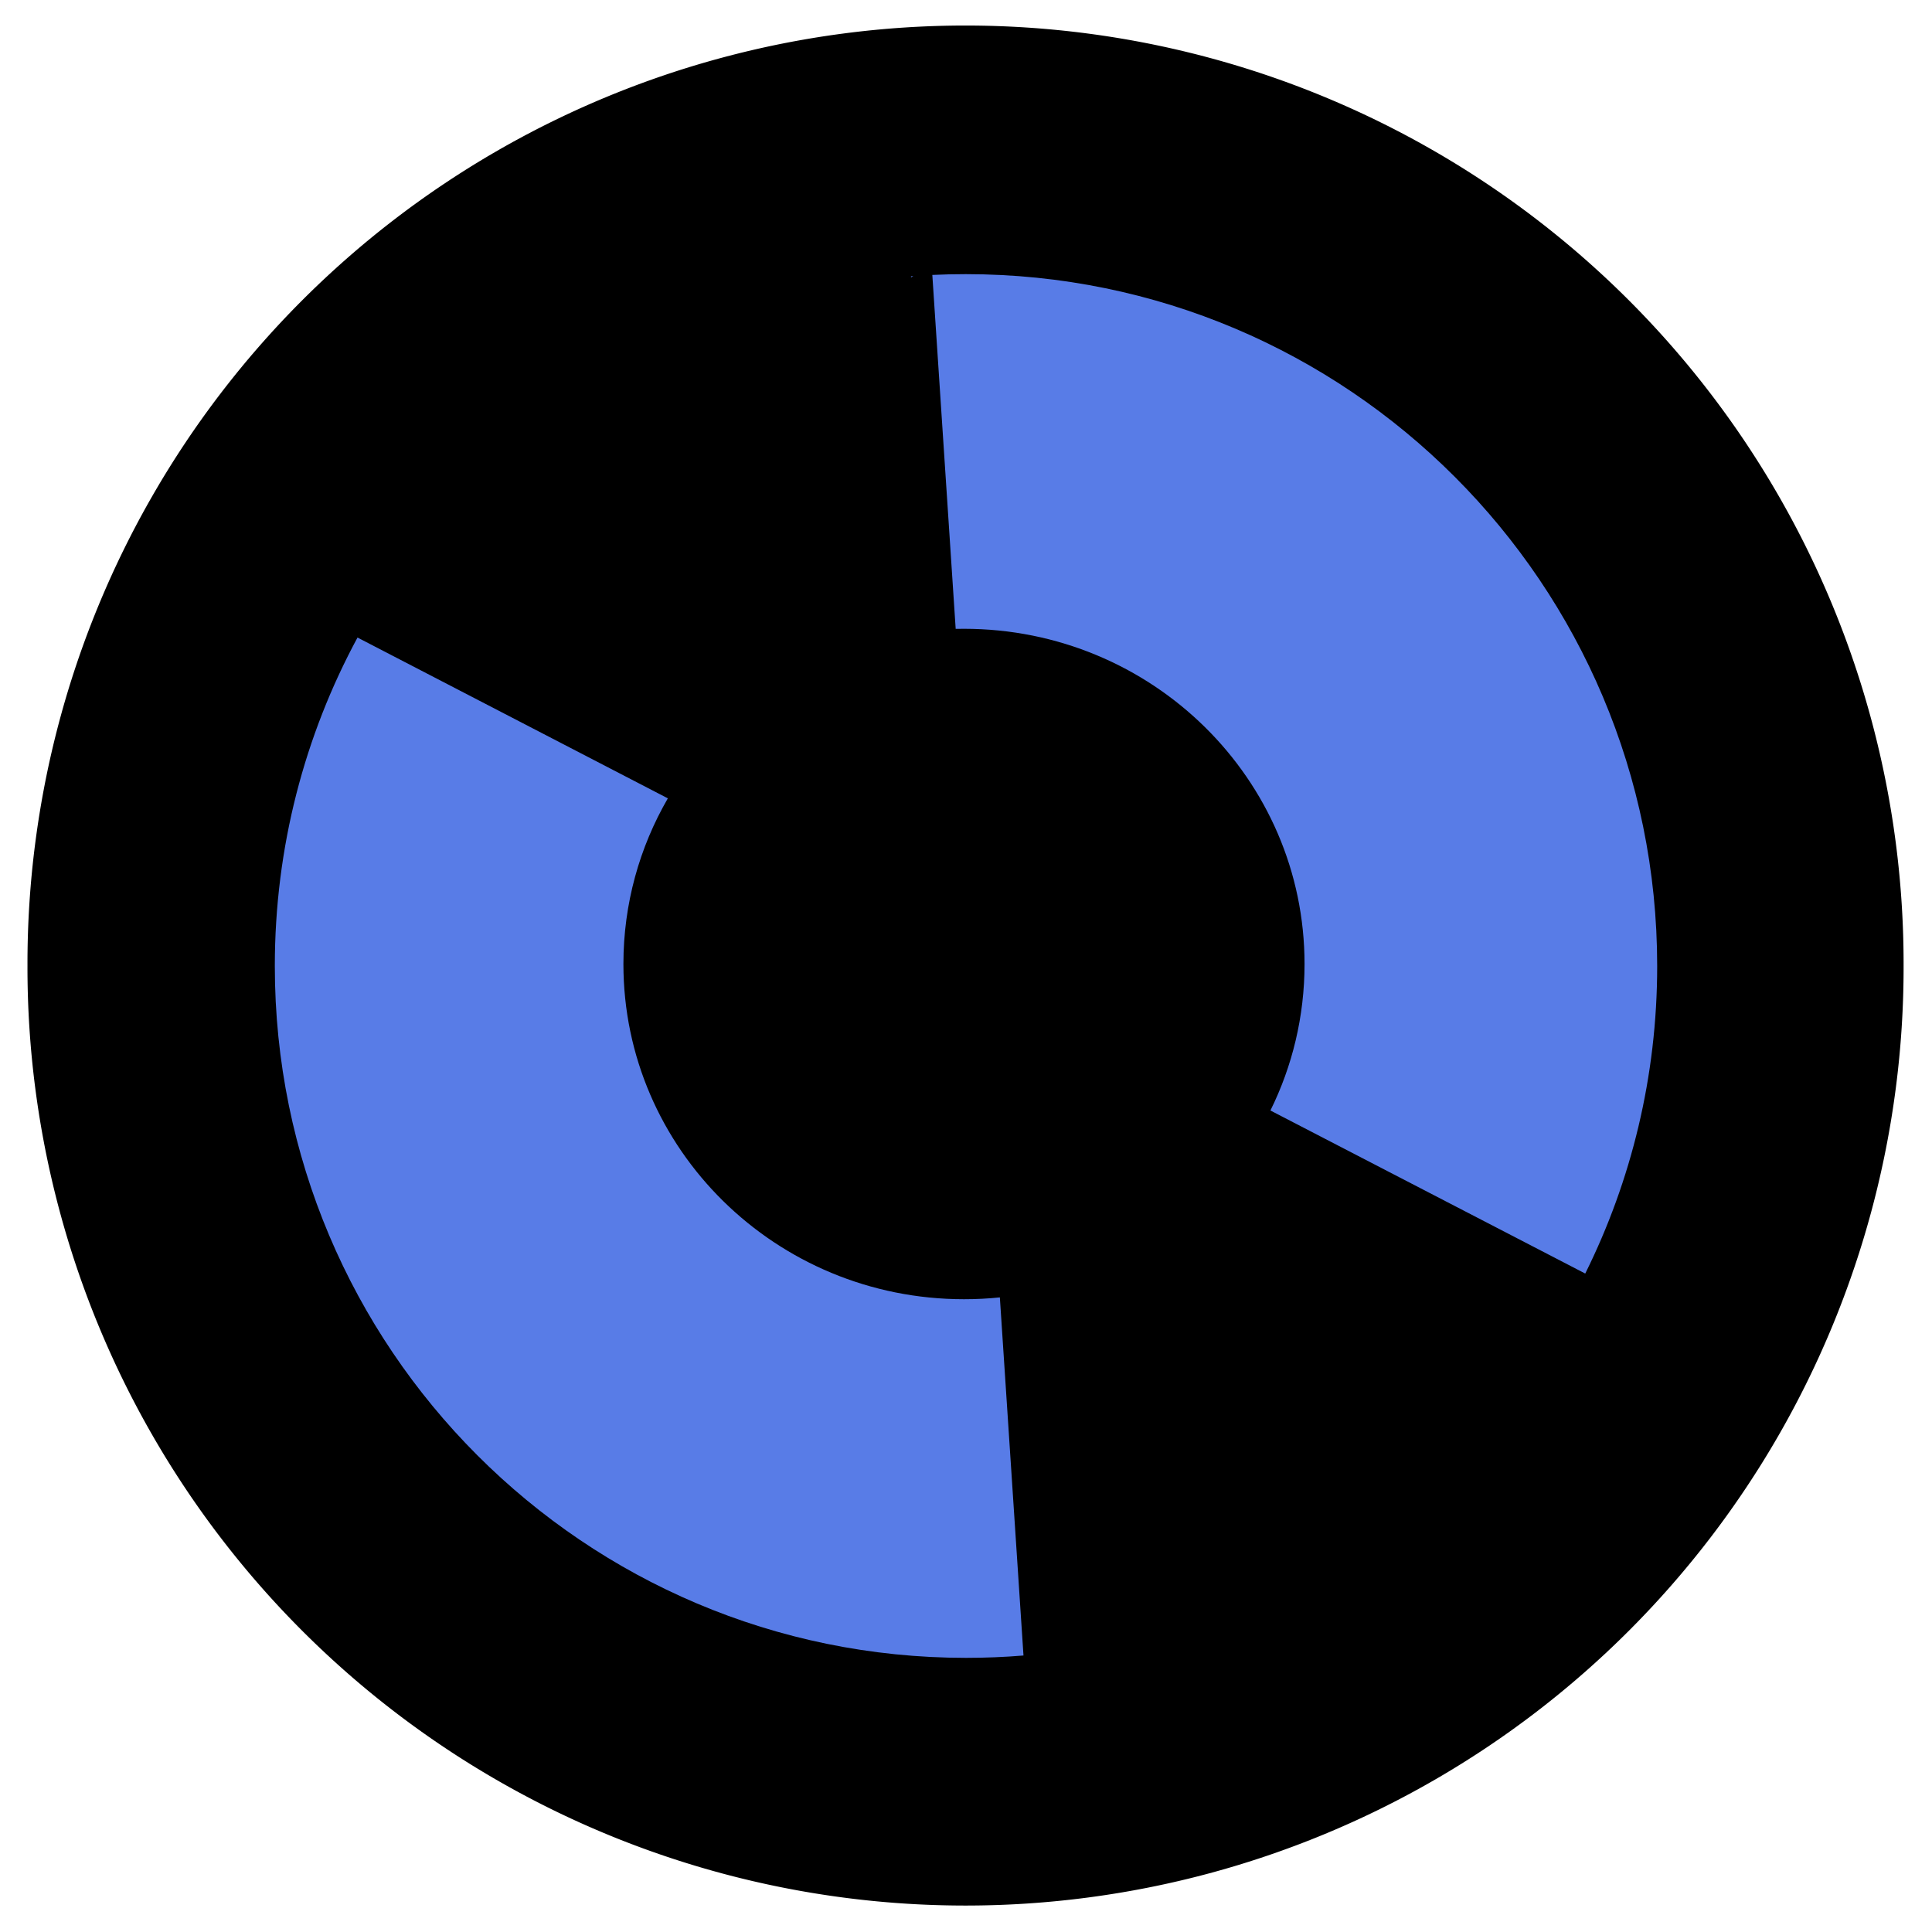 <?xml version="1.0" encoding="UTF-8" standalone="no"?>
<!-- Created with Inkscape (http://www.inkscape.org/) -->

<svg
   xmlns:dc="http://purl.org/dc/elements/1.1/"
   xmlns:cc="http://creativecommons.org/ns#"
   xmlns:rdf="http://www.w3.org/1999/02/22-rdf-syntax-ns#"
   xmlns:svg="http://www.w3.org/2000/svg"
   xmlns="http://www.w3.org/2000/svg"
   xmlns:sodipodi="http://sodipodi.sourceforge.net/DTD/sodipodi-0.dtd"
   xmlns:inkscape="http://www.inkscape.org/namespaces/inkscape"
   width="500"
   height="500"
   id="svg2"
   version="1.1"
   inkscape:version="0.48.4 r9939"
   sodipodi:docname="Logo of Anthon OS2 Project.svg"
   inkscape:export-filename="/home/live/a.png"
   inkscape:export-xdpi="92.647049"
   inkscape:export-ydpi="92.647049">
  <title
     id="title4445">Logo of Anthon OS2 Project</title>
  <defs
     id="defs4" />
  <sodipodi:namedview
     id="base"
     pagecolor="#ffffff"
     bordercolor="#666666"
     borderopacity="1.0"
     inkscape:pageopacity="0.0"
     inkscape:pageshadow="2"
     inkscape:zoom="1.144"
     inkscape:cx="250"
     inkscape:cy="250"
     inkscape:document-units="px"
     inkscape:current-layer="layer1"
     showgrid="false"
     inkscape:window-width="1320"
     inkscape:window-height="745"
     inkscape:window-x="0"
     inkscape:window-y="-2"
     inkscape:window-maximized="1" />
  <g
     inkscape:groupmode="layer"
     id="layer2"
     inkscape:label="Circle">
    <path
       transform="matrix(1.049,0,0,1.049,-81.305,-76.808)"
       sodipodi:type="arc"
       style="fill:#000000;fill-opacity:1;stroke:none"
       id="path3558"
       sodipodi:cx="315.71429"
       sodipodi:cy="311.42856"
       sodipodi:rx="231.42857"
       sodipodi:ry="231.42857"
       d="m 547.143,311.429 a 231.429,231.429 0 1 1 -462.857,0 231.429,231.429 0 1 1 462.857,0 z" />
  </g>
  <g
     inkscape:label="Next"
     inkscape:groupmode="layer"
     id="layer1"
     transform="translate(0,-552.362)">
    <path
       style="fill:#587ce7;fill-opacity:1;stroke:none"
       d="m 250,623.311 c -2.926,0 -5.824,0.063 -8.716,0.202 l 6.046,91.602 c 0.711,-0.017 1.43,-0.023 2.145,-0.023 48.676,0 88.138,38.844 88.138,86.754 0,13.59 -3.17,26.46 -8.83,37.911 l 81.476,42.198 c 11.908,-23.977 18.618,-50.999 18.618,-79.593 0,-98.889 -80.086,-179.051 -178.878,-179.051 z m -13.758,0.516 c -0.161,0.012 -0.319,0.032 -0.479,0.045 l 0.023,0.269 0.57,-0.314 c -0.038,0.003 -0.076,-0.003 -0.114,0 z M 92.524,717.359 c -13.655,25.29 -21.401,54.237 -21.401,85.003 0,98.889 80.086,179.051 178.878,179.051 5.011,0 9.97,-0.202 14.876,-0.606 l -6.115,-92.679 c -3.051,0.315 -6.15,0.471 -9.286,0.471 -48.676,0 -88.138,-38.844 -88.138,-86.754 0,-15.592 4.183,-30.227 11.499,-42.872 L 92.524,717.359 z"
       id="path2996"
       inkscape:connector-curvature="0" />
  </g>
</svg>
